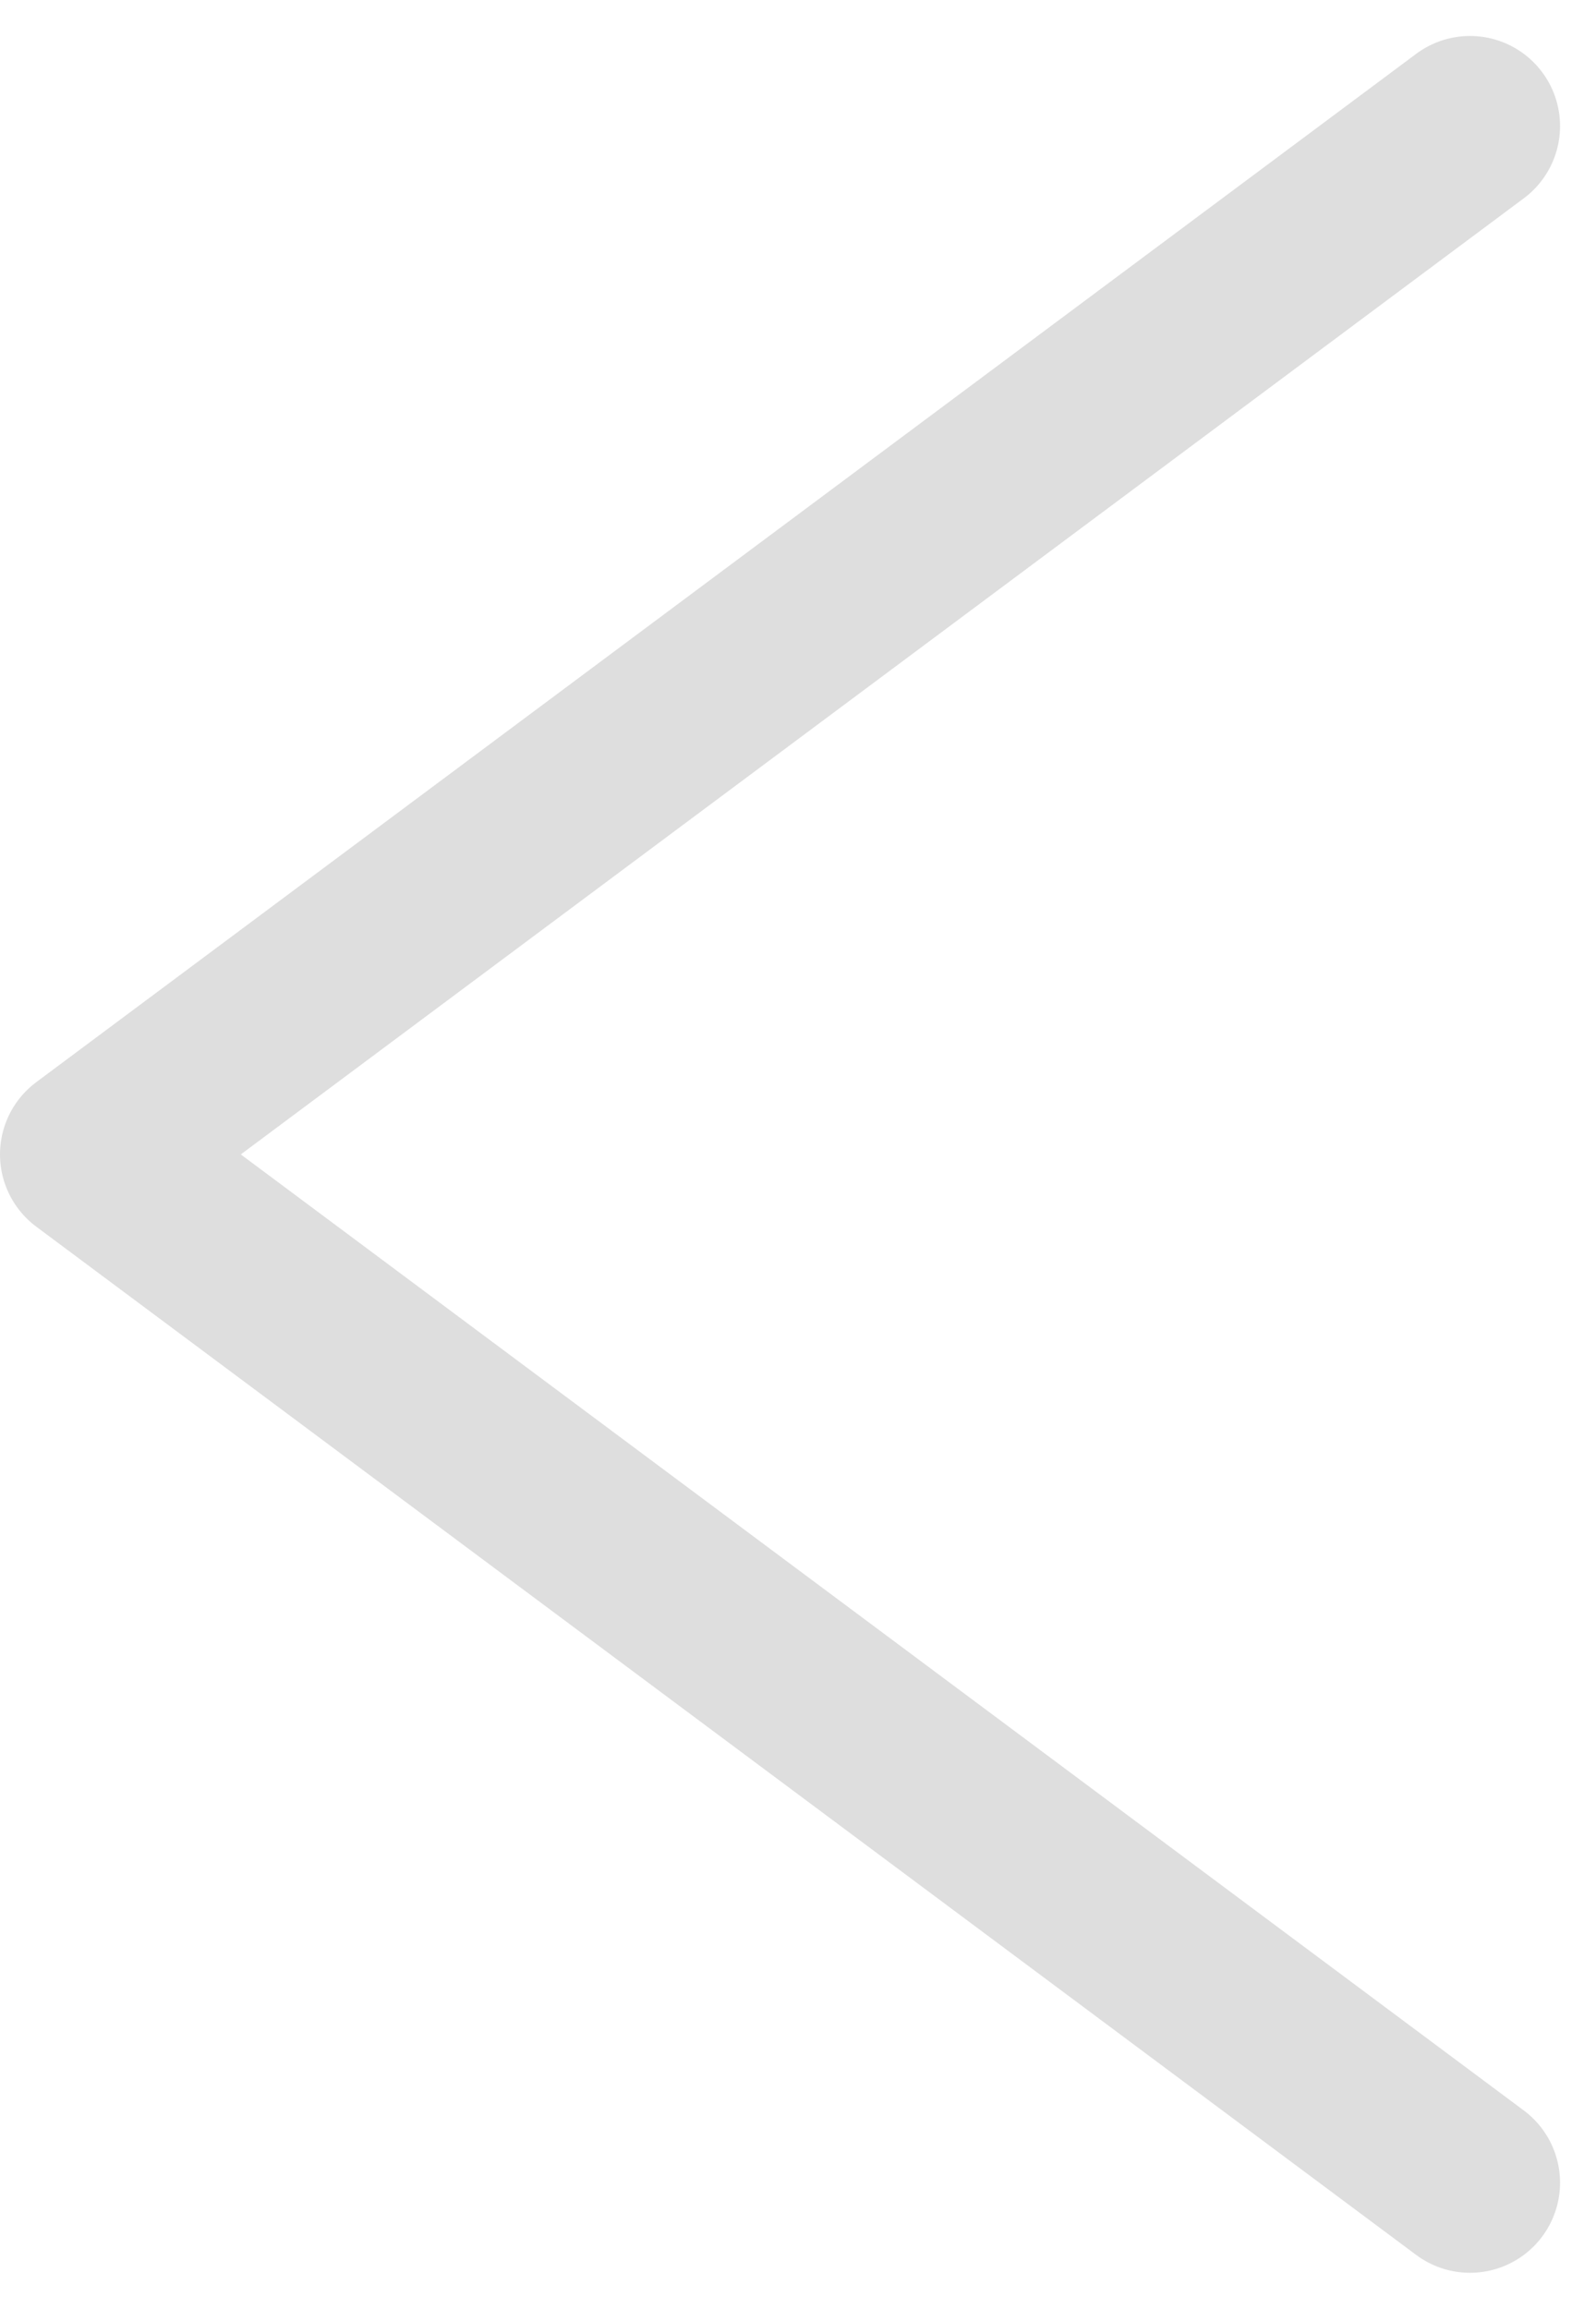 <svg xmlns="http://www.w3.org/2000/svg" width="26.587" height="38.441" viewBox="0 0 26.587 38.441">
  <path id="chevron-down" d="M0,22.988,17.121,0,34.243,22.988" transform="translate(1.5 36.342) rotate(-90)" fill="none" stroke="#dedede" stroke-linecap="round" stroke-linejoin="round" stroke-width="3"/>
</svg>
